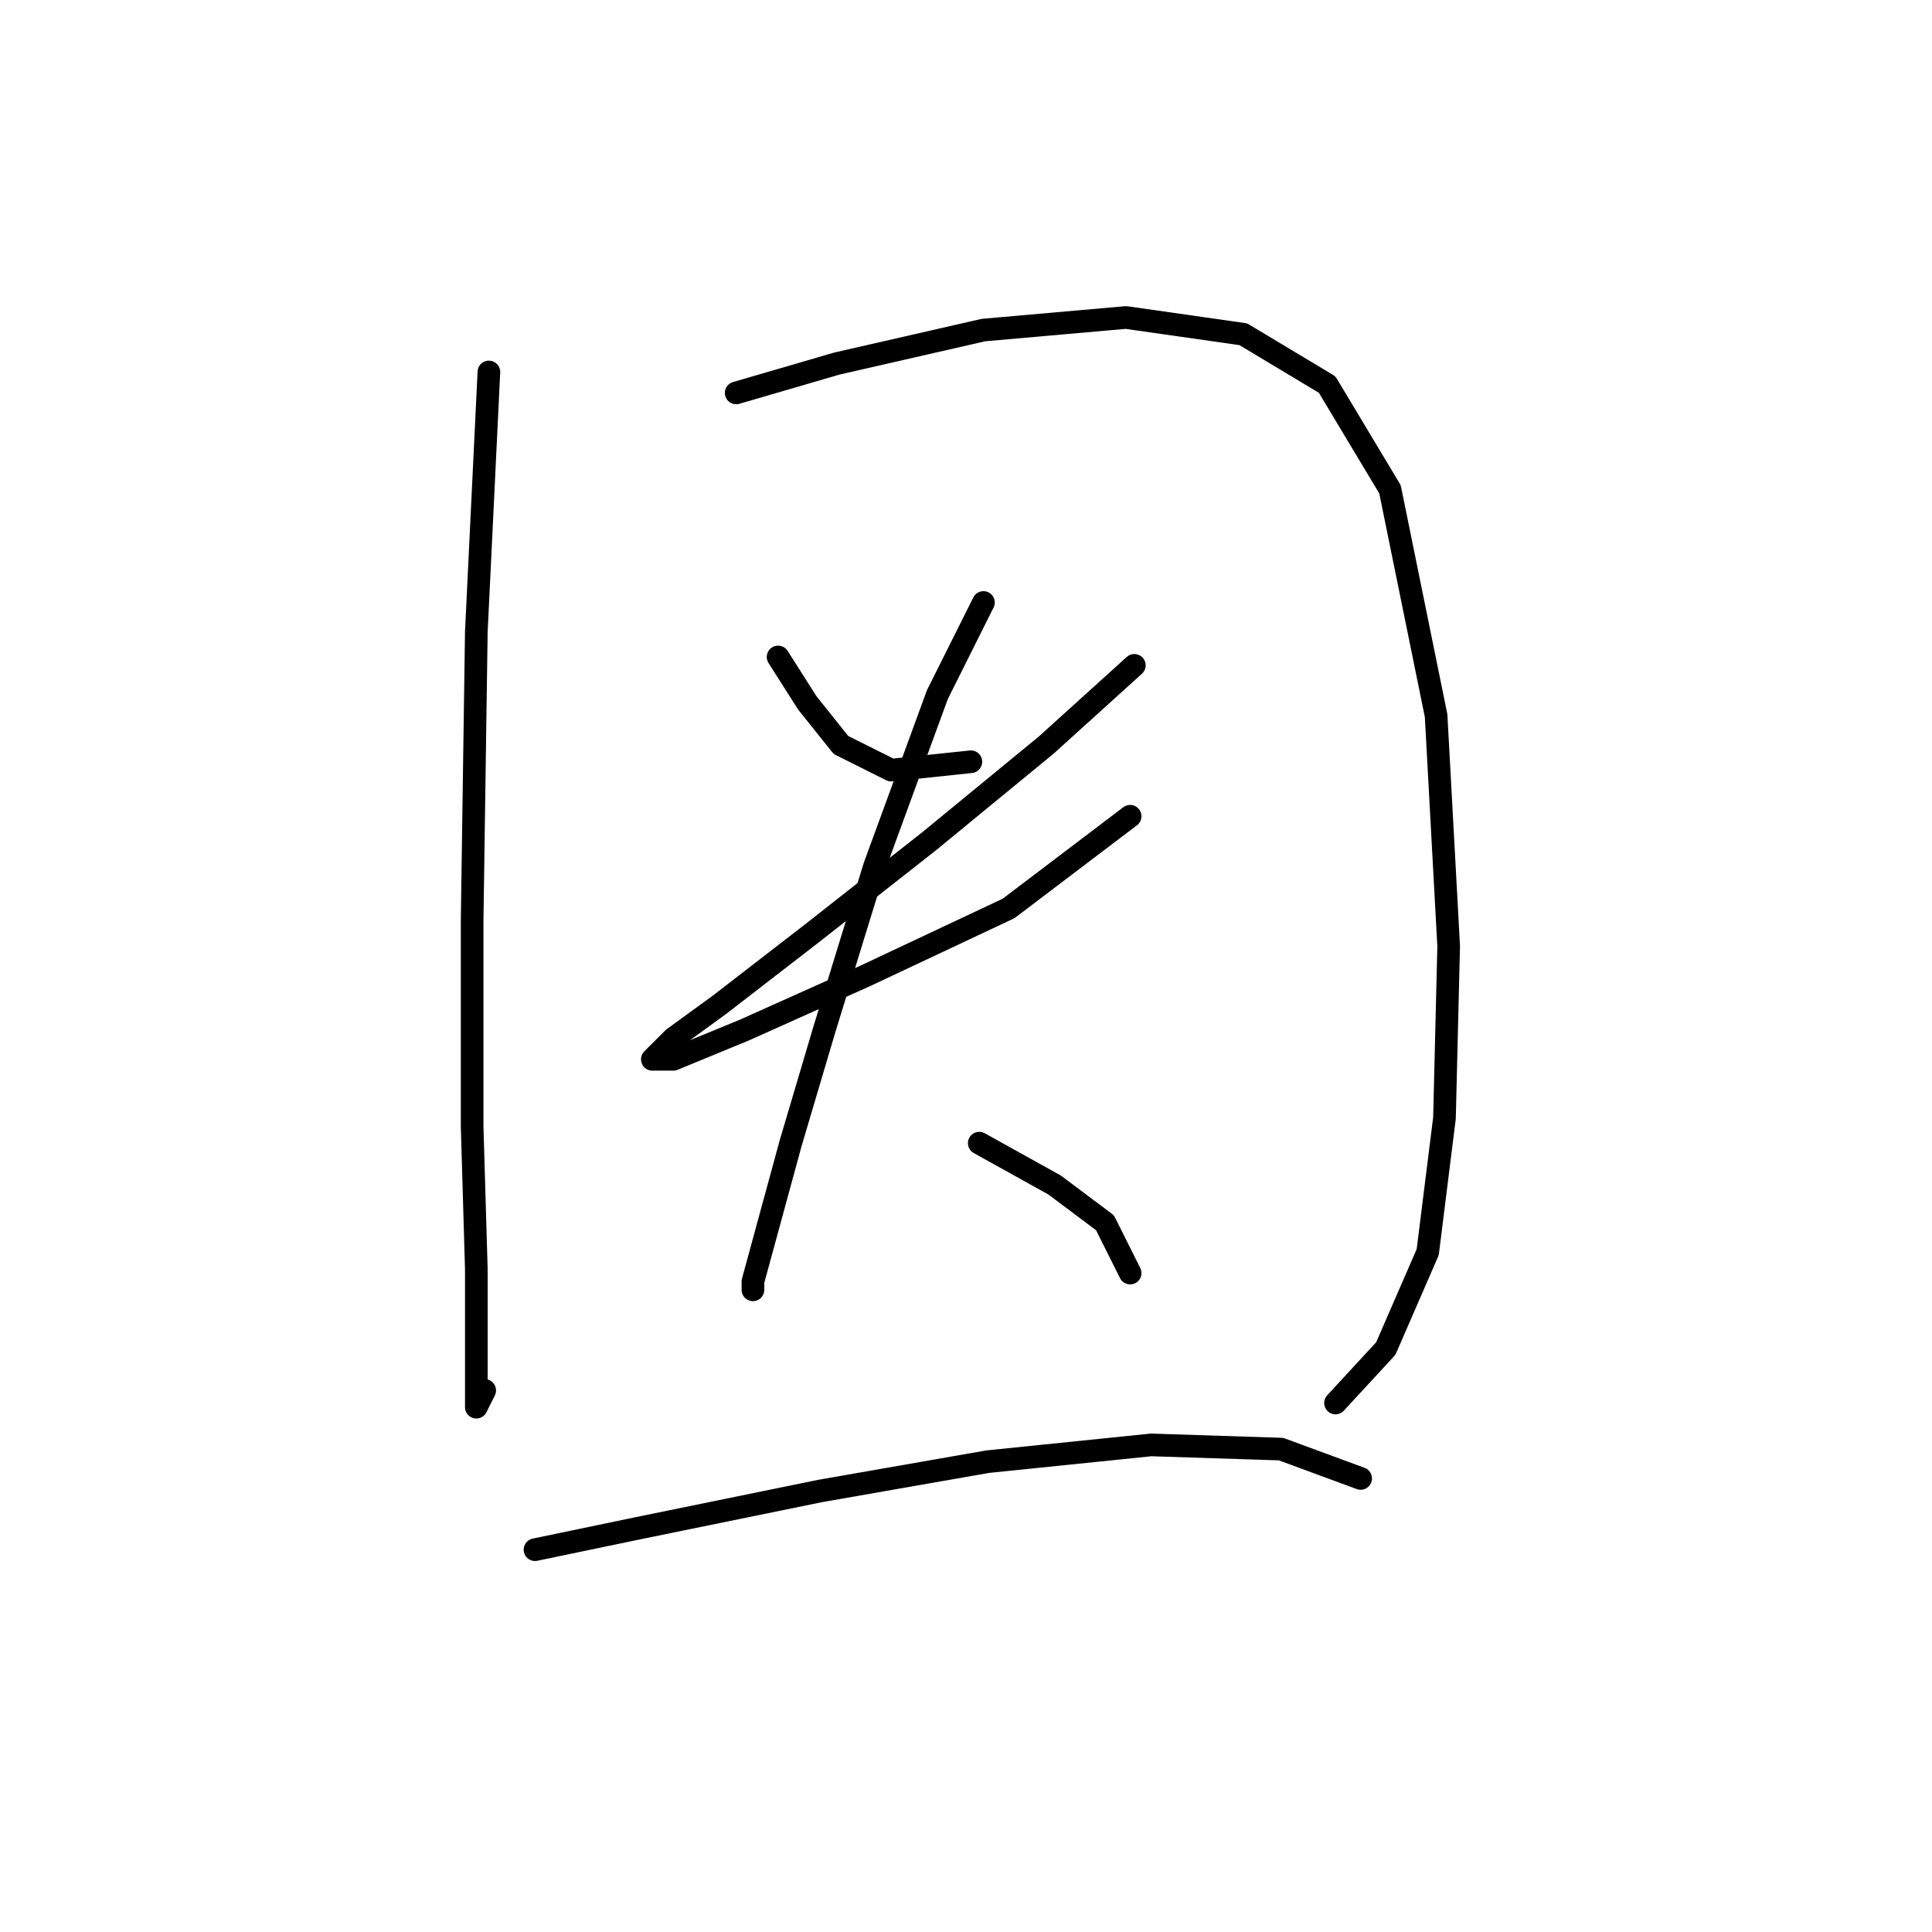 <?xml version="1.0" standalone="no"?>
    <svg width="256" height="256" xmlns="http://www.w3.org/2000/svg" version="1.1">
    <polyline stroke="black" stroke-width="3" stroke-linecap="round" fill="transparent" stroke-linejoin="round" points="64.781 49.288 63.115 83.72 62.56 122.039 62.56 149.252 63.115 168.134 63.115 180.907 63.115 186.46 64.226 184.239 64.226 184.239 " />
        <polyline stroke="black" stroke-width="3" stroke-linecap="round" fill="transparent" stroke-linejoin="round" points="97.547 52.065 110.875 48.178 130.312 43.735 149.194 42.069 164.744 44.29 175.851 50.954 184.182 64.838 190.291 94.827 191.957 125.372 191.401 148.141 189.18 165.912 183.626 178.685 176.962 185.905 176.962 185.905 " />
        <polyline stroke="black" stroke-width="3" stroke-linecap="round" fill="transparent" stroke-linejoin="round" points="103.1 87.052 106.988 93.161 111.431 98.715 118.095 102.047 128.646 100.936 128.646 100.936 " />
        <polyline stroke="black" stroke-width="3" stroke-linecap="round" fill="transparent" stroke-linejoin="round" points="150.305 88.163 138.643 98.715 123.093 111.488 107.543 123.705 95.325 133.146 89.216 137.589 86.44 140.366 89.216 140.366 98.657 136.479 114.763 129.259 133.645 120.373 149.75 108.156 149.75 108.156 " />
        <polyline stroke="black" stroke-width="3" stroke-linecap="round" fill="transparent" stroke-linejoin="round" points="130.312 79.833 124.204 92.05 115.873 114.82 109.209 136.479 104.766 151.473 101.434 163.691 99.768 169.8 99.768 170.91 99.768 170.91 " />
        <polyline stroke="black" stroke-width="3" stroke-linecap="round" fill="transparent" stroke-linejoin="round" points="129.757 151.473 139.753 157.027 146.418 162.025 149.75 168.689 149.75 168.689 " />
        <polyline stroke="black" stroke-width="3" stroke-linecap="round" fill="transparent" stroke-linejoin="round" points="70.89 205.342 84.218 202.565 108.654 197.567 130.868 193.68 152.527 191.458 169.743 192.014 180.294 195.901 180.294 195.901 " />
        </svg>